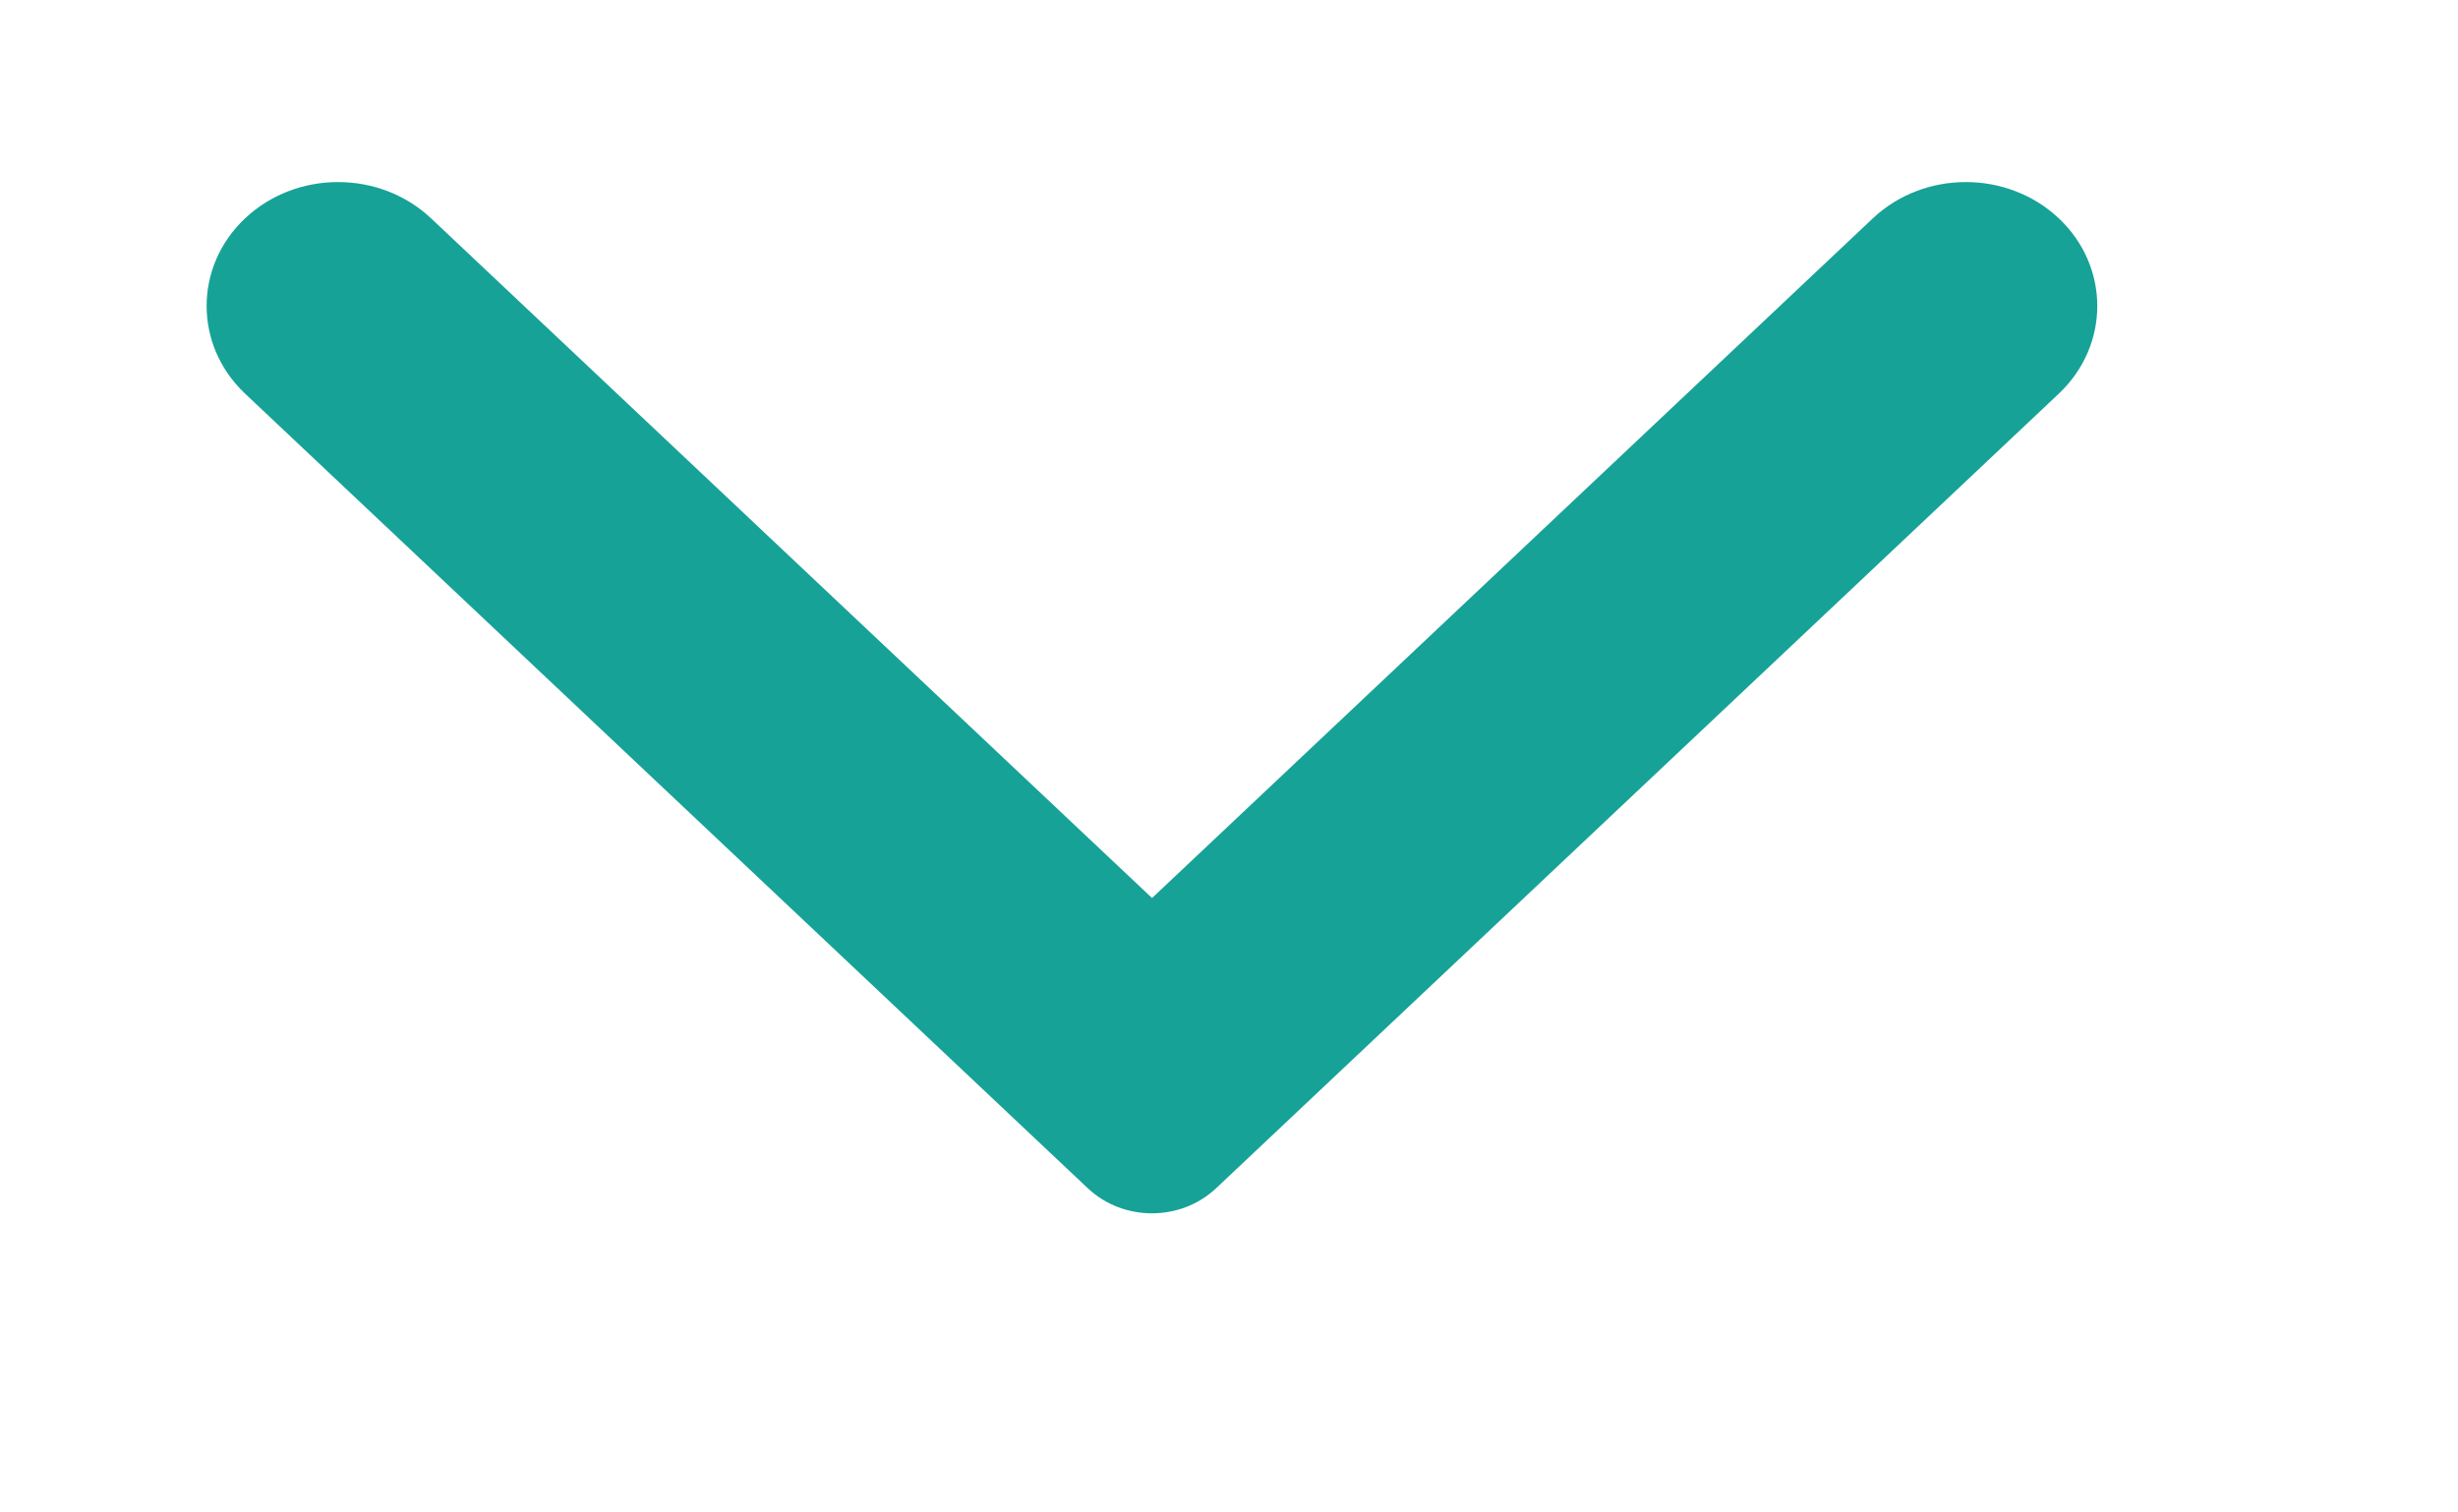 <svg width="13" height="8" viewBox="0 0 13 8" fill="none" xmlns="http://www.w3.org/2000/svg">
<path fill-rule="evenodd" clip-rule="evenodd" d="M10.889 2.082L6.432 6.285C6.244 6.462 5.941 6.462 5.753 6.285L1.296 2.082C1.025 1.826 1.025 1.411 1.296 1.155C1.568 0.899 2.008 0.899 2.28 1.155L6.093 4.75L9.905 1.155C10.177 0.899 10.617 0.899 10.889 1.155C11.16 1.411 11.16 1.826 10.889 2.082Z" fill="#17A297"/>
</svg>
